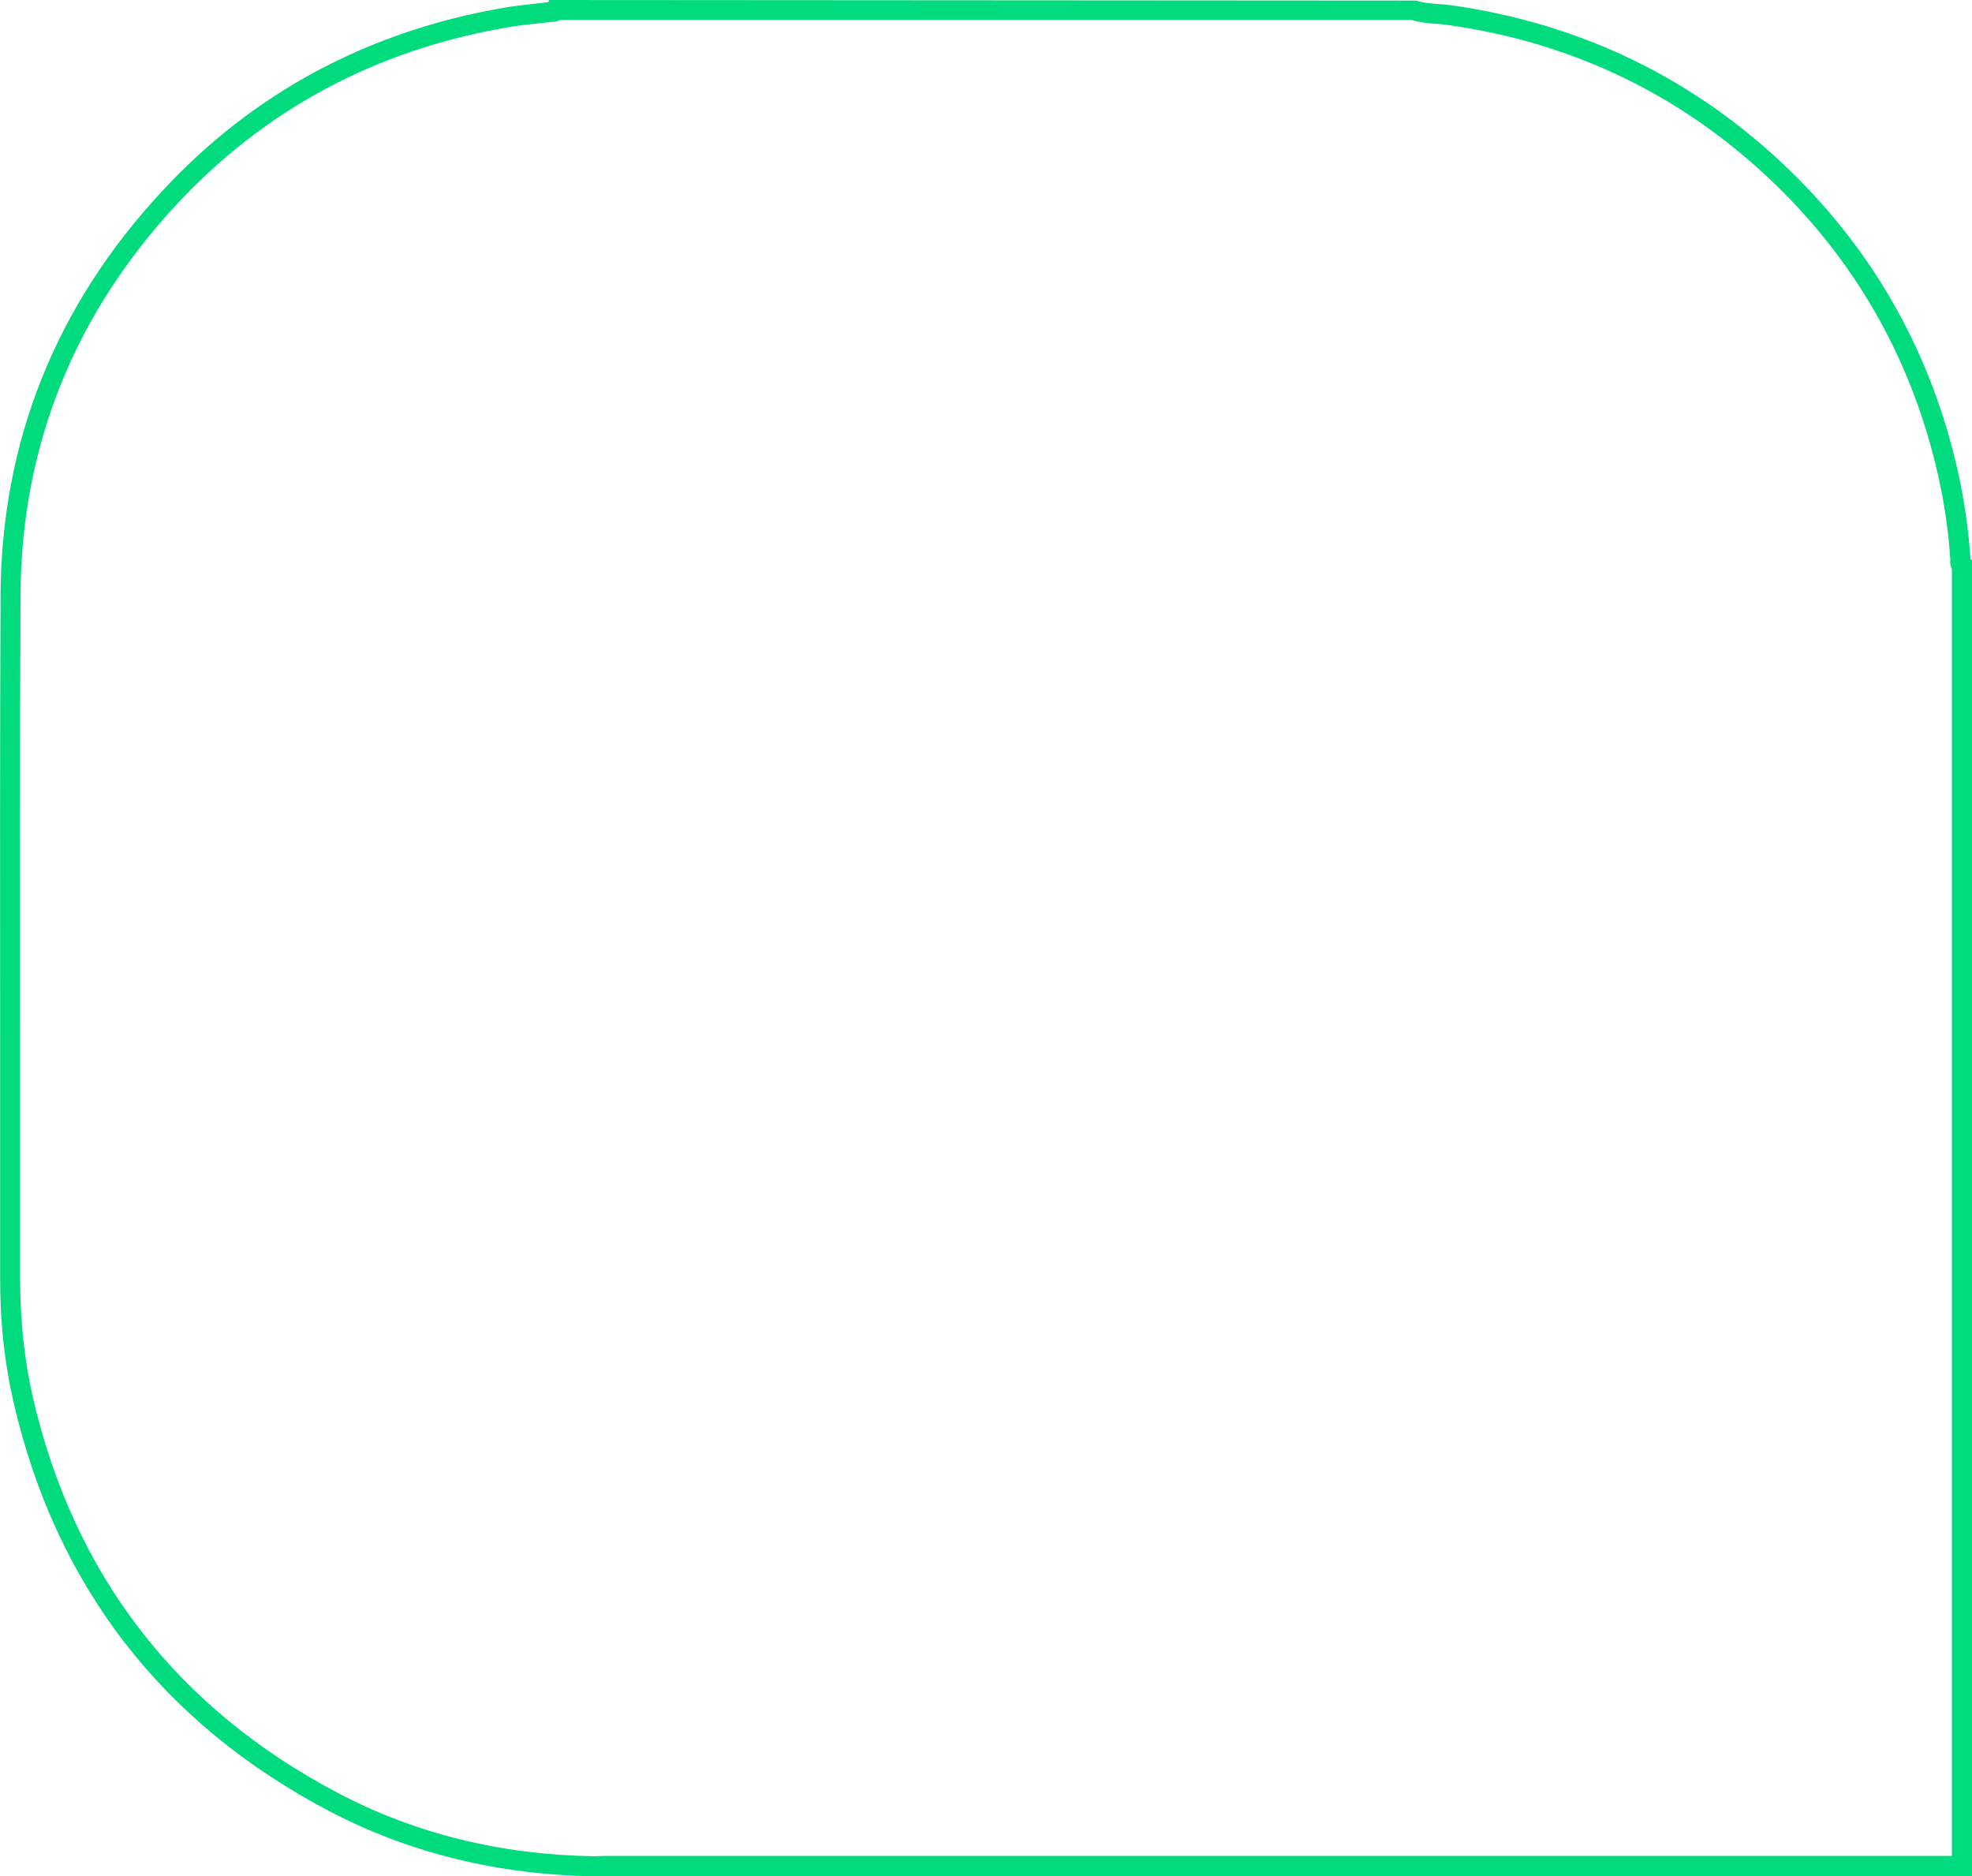 <svg width="185" height="176" viewBox="0 0 185 176" fill="none" xmlns="http://www.w3.org/2000/svg">
<g clip-path="url(#clip0_1_17793)">
<path d="M55.687 176C46.698 175.853 38.404 173.809 30.98 169.934C15.209 161.676 5.203 148.715 1.244 131.412C0.414 127.778 -0 123.956 0.013 119.707C0.013 112.238 0.013 104.769 0.013 97.313C0.013 83.724 -0.014 69.681 0.053 55.865C0.12 41.461 5.203 28.701 15.182 17.958C23.73 8.712 34.525 2.926 47.233 0.735C48.129 0.575 49.026 0.481 49.922 0.374C50.43 0.321 50.925 0.267 51.433 0.2L51.514 0L132.871 0.053C133.486 0.267 134.155 0.321 134.877 0.374C135.265 0.401 135.666 0.428 136.054 0.481C148.374 2.205 159.102 7.429 167.958 16.034C175.957 23.811 181.254 33.337 183.702 44.334C184.277 46.94 184.665 49.625 184.853 52.351C184.853 52.378 184.853 52.404 184.853 52.431L185 52.525V175.973H56.677C56.45 175.973 56.236 175.973 56.008 175.987H55.687V176ZM51.661 2.058C51.166 2.125 50.644 2.178 50.122 2.231C49.253 2.325 48.397 2.432 47.541 2.579C35.248 4.69 24.814 10.289 16.533 19.214C6.902 29.61 1.98 41.942 1.926 55.865C1.859 69.681 1.873 83.724 1.886 97.3C1.886 104.769 1.886 112.238 1.886 119.707C1.886 123.809 2.274 127.51 3.063 130.985C6.902 147.727 16.587 160.273 31.85 168.264C39.006 172.005 47.019 173.982 55.674 174.116H55.941C56.182 174.103 56.423 174.089 56.664 174.089H183.114V53.367C182.926 53.019 182.953 52.658 182.967 52.511C182.793 49.852 182.418 47.247 181.856 44.748C179.489 34.112 174.365 24.906 166.634 17.384C158.072 9.059 147.692 3.995 135.787 2.338C135.439 2.285 135.091 2.258 134.73 2.231C133.981 2.178 133.205 2.111 132.416 1.871H52.53C52.316 2.004 52.035 2.071 51.661 2.058V2.058Z" fill="#00DC7D"/>
</g>
<defs>
<clipPath id="clip0_1_17793">
<rect width="185" height="176" fill="white"/>
</clipPath>
</defs>
</svg>
